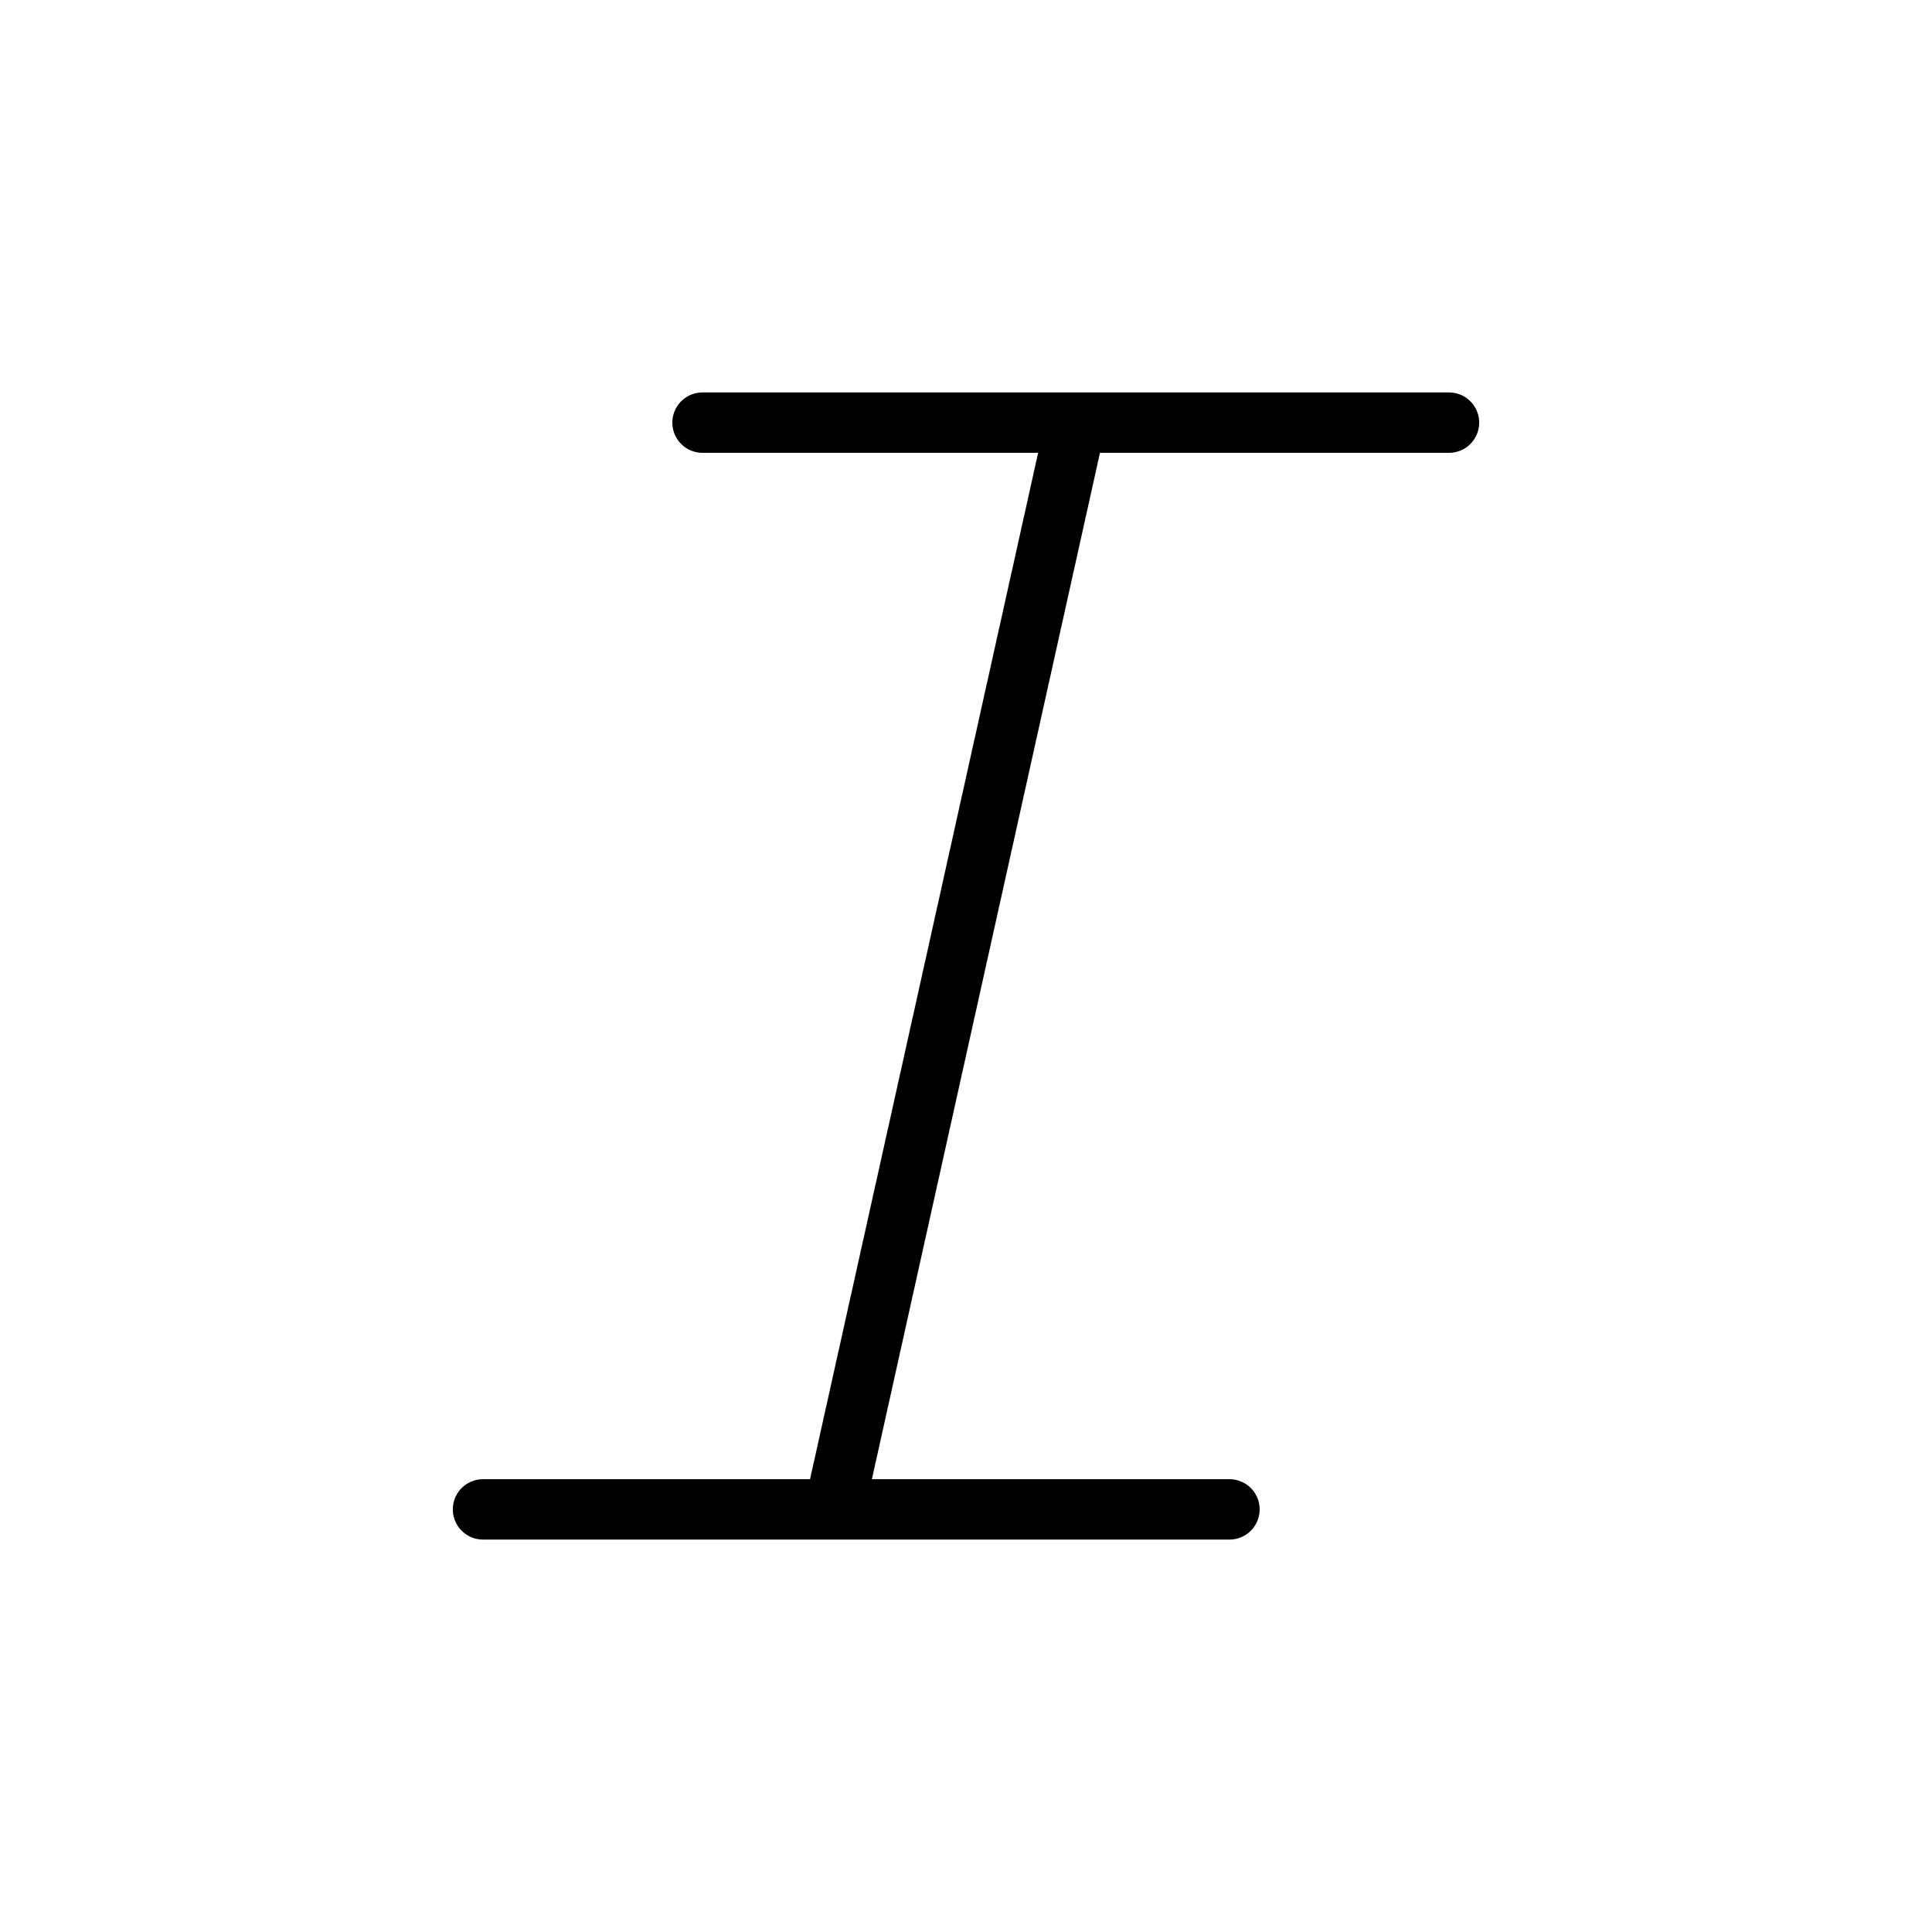 <svg width="32" height="32" viewBox="0 0 32 32" fill="none" xmlns="http://www.w3.org/2000/svg">
<g id="Text=italic, Size=32px, stroke width=1px">
<path id="italic" d="M8 25H20.364M11.636 7H24M13.818 25L17.818 7" stroke="black" stroke-linecap="round" stroke-linejoin="round"/>
</g>
</svg>
